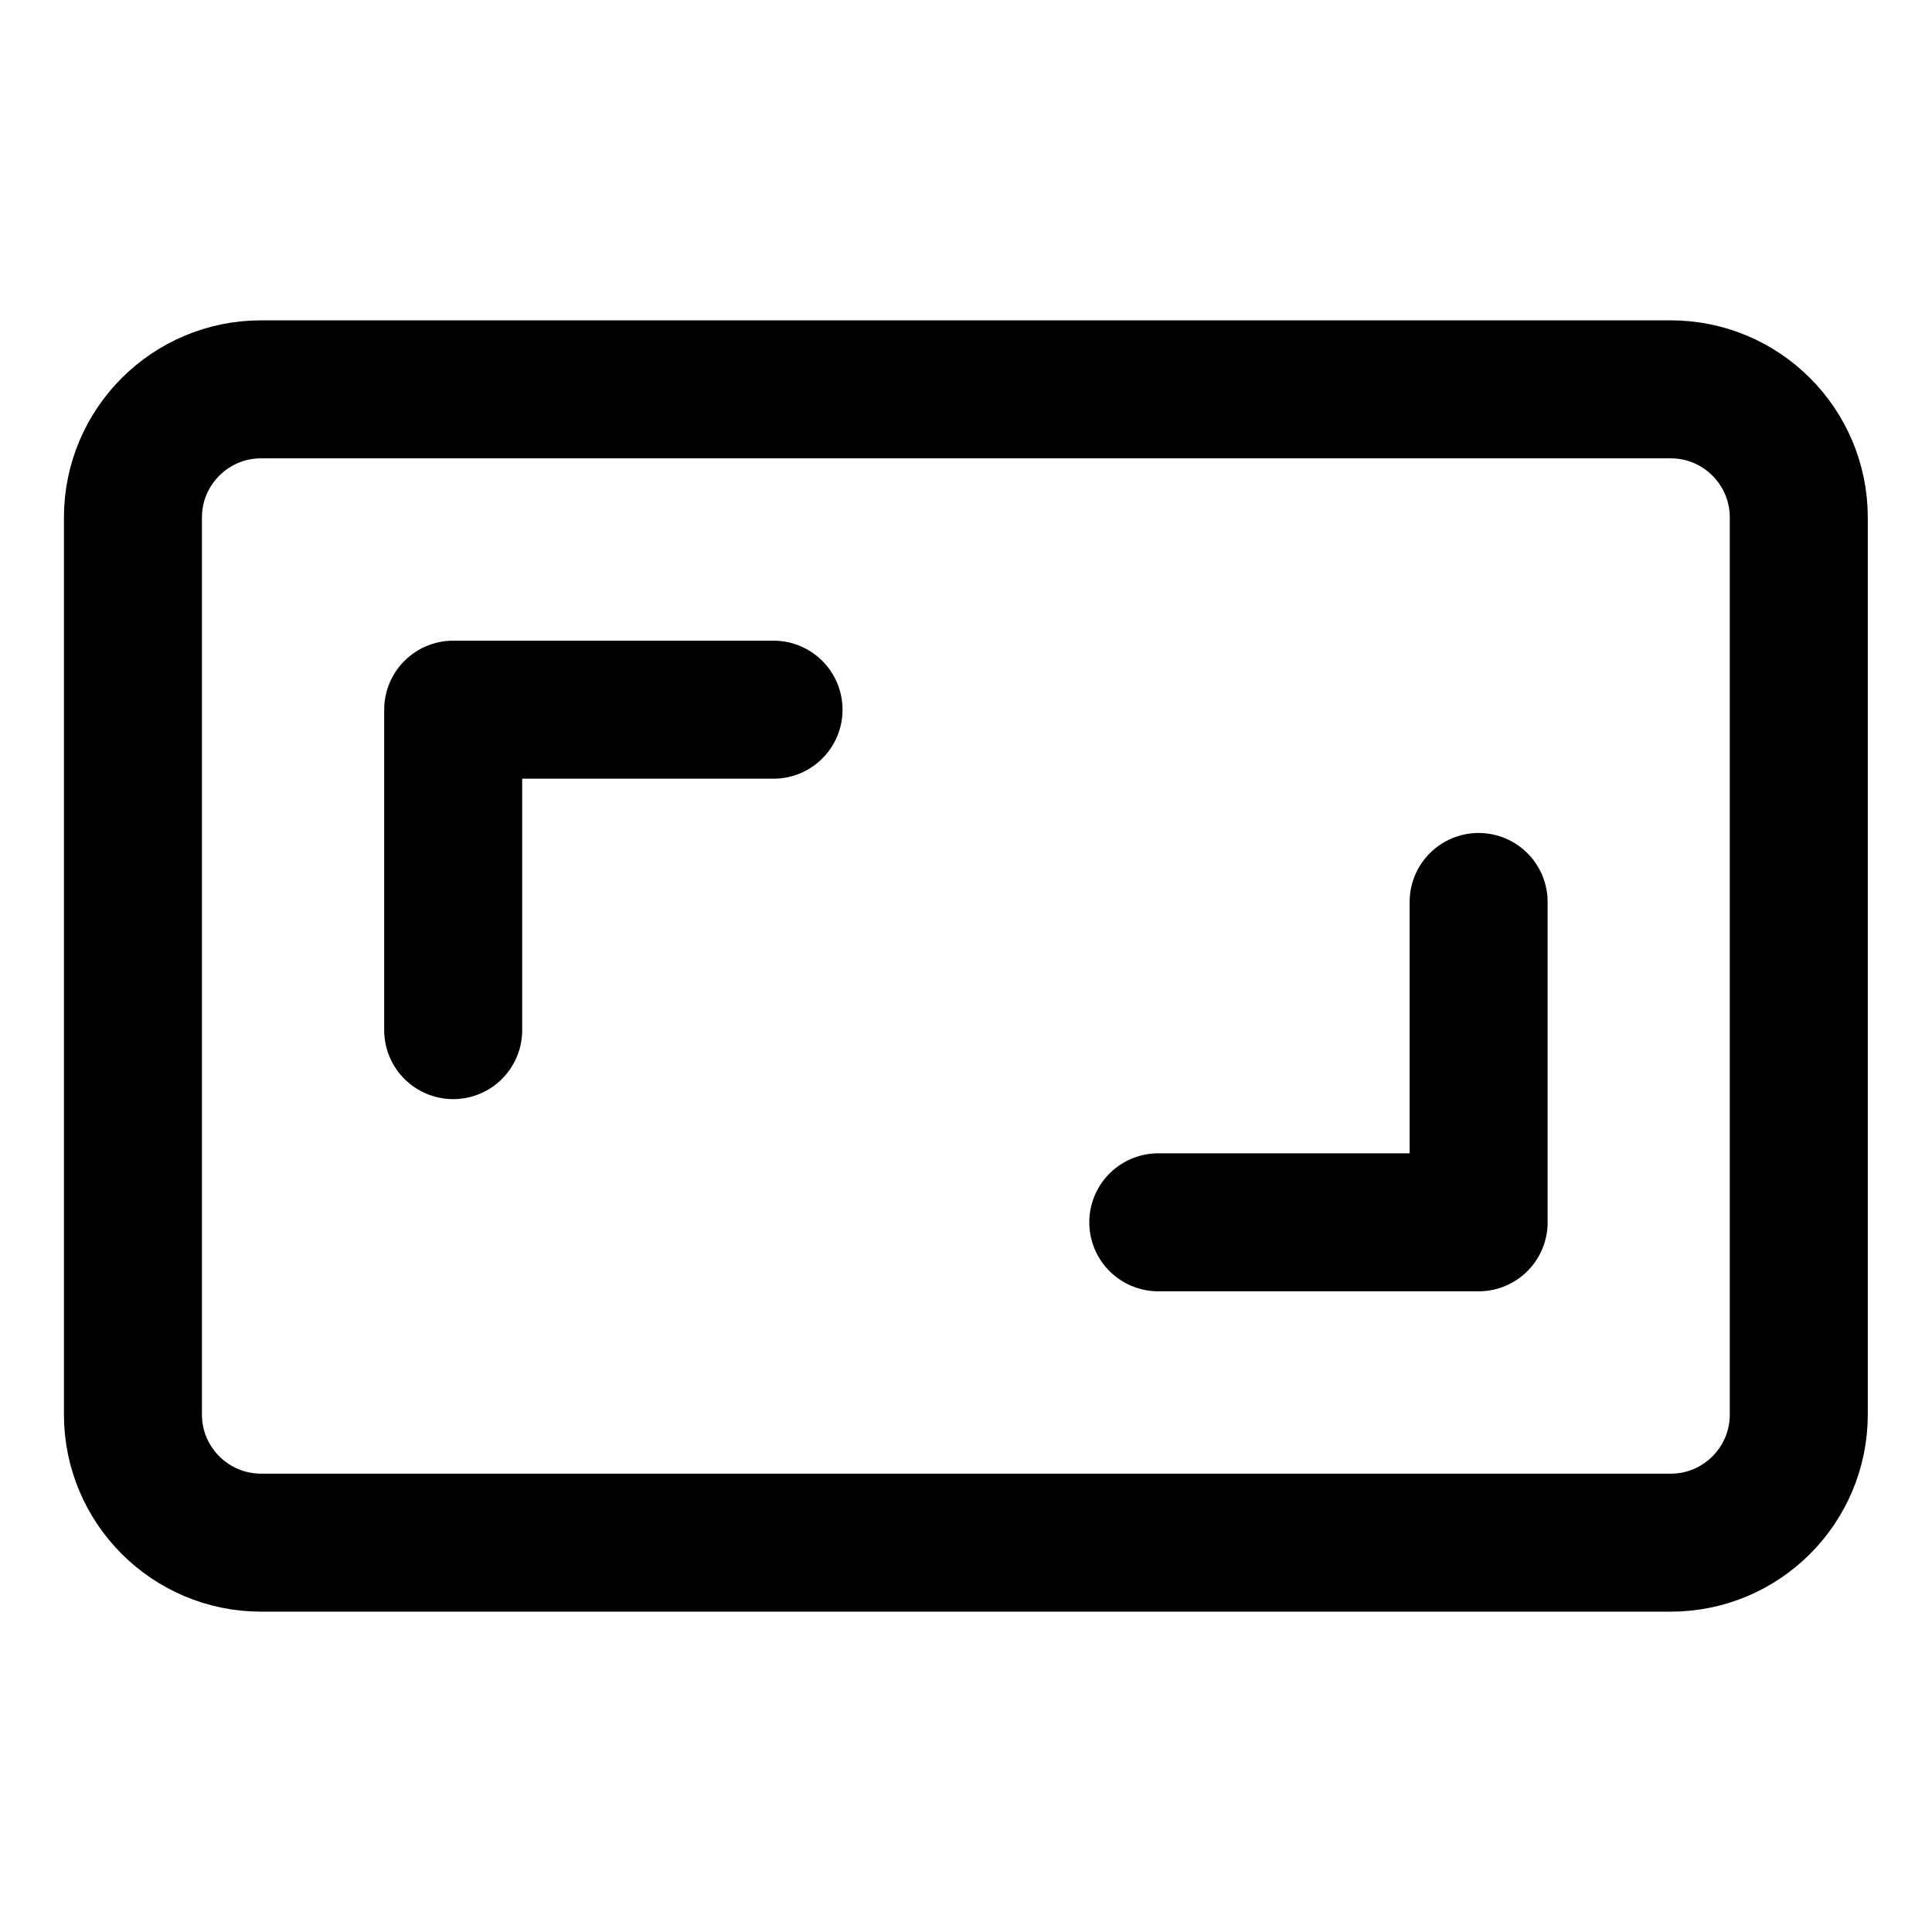 <svg width="21" height="21" viewBox="0 0 21 21" fill="none" xmlns="http://www.w3.org/2000/svg">
<path d="M18.16 4.232H2.838C2.069 4.232 1.445 4.856 1.445 5.625V15.375C1.445 16.144 2.069 16.768 2.838 16.768H18.16C18.929 16.768 19.552 16.144 19.552 15.375V5.625C19.552 4.856 18.929 4.232 18.16 4.232Z" stroke="black" stroke-width="1.5" stroke-linecap="round" stroke-linejoin="round"/>
<path d="M16.072 9.804V13.286H12.59" stroke="black" stroke-width="1.5" stroke-linecap="round" stroke-linejoin="round"/>
<path d="M4.926 11.197V7.714H8.408" stroke="black" stroke-width="1.5" stroke-linecap="round" stroke-linejoin="round"/>
</svg>
